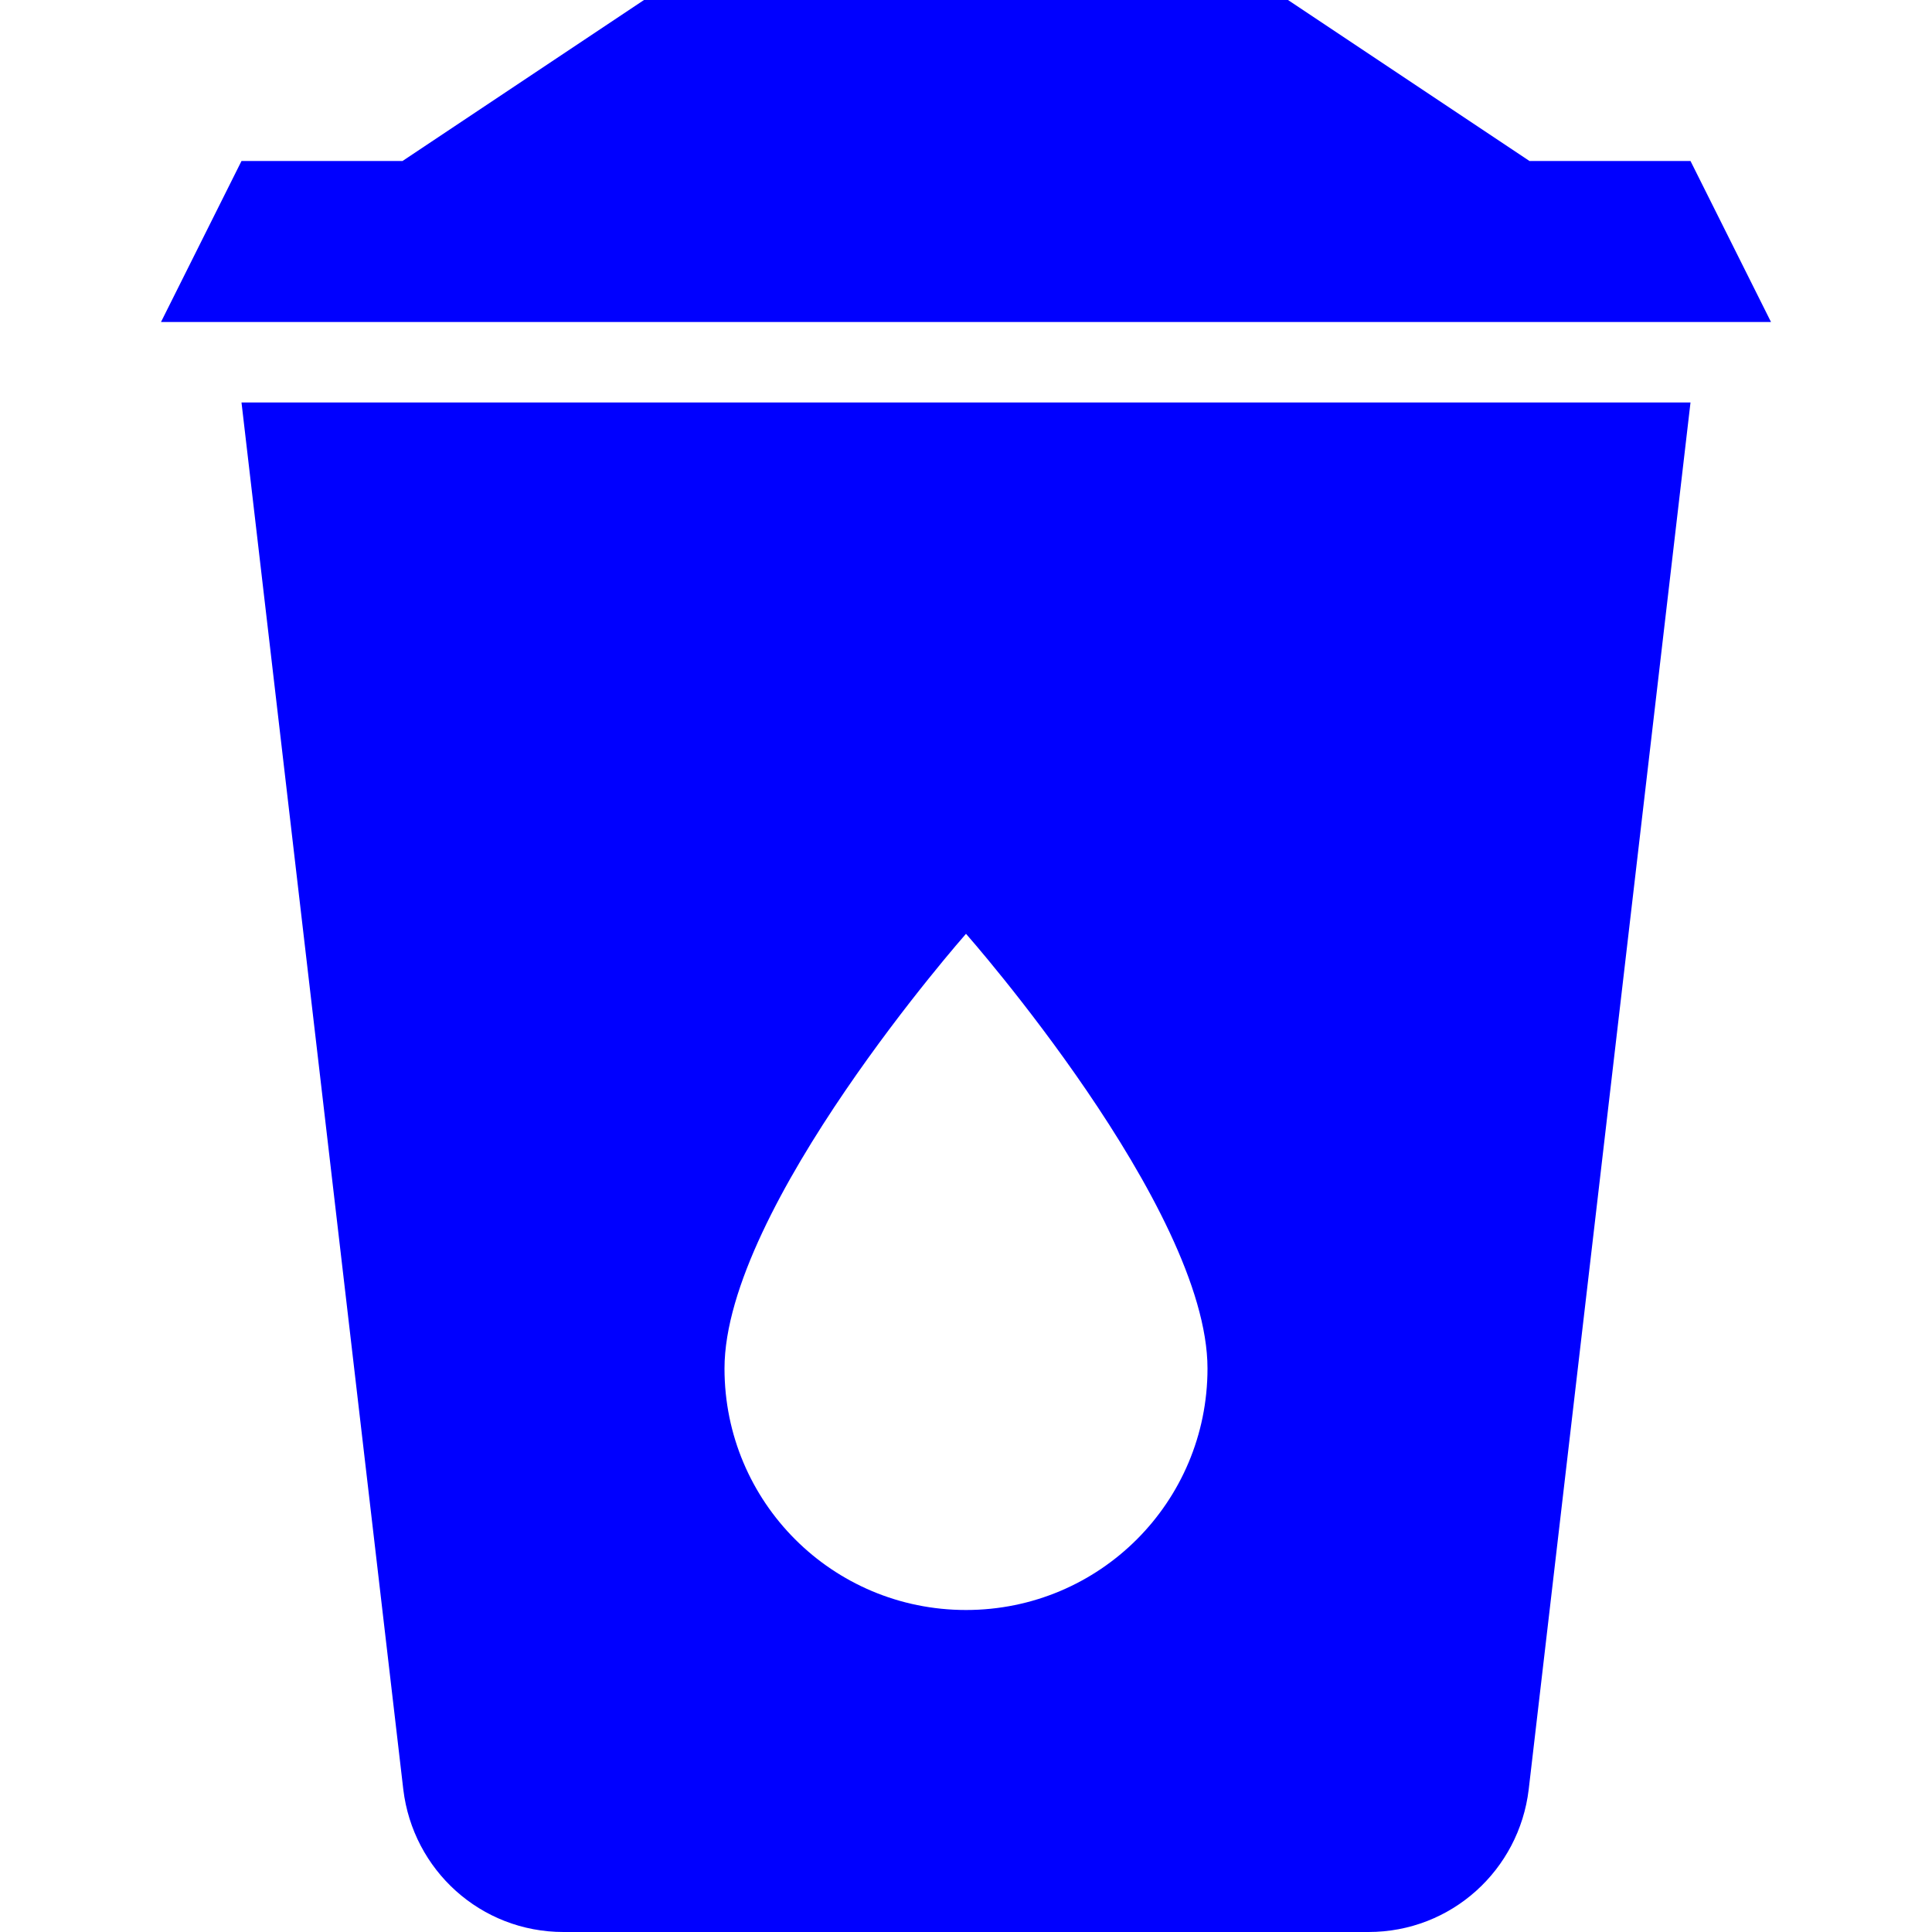 <svg width="24" height="24" viewBox="0 0 24 24" fill="none" xmlns="http://www.w3.org/2000/svg">
<path d="M3 2H5L8 0H16L19 2H21L22 4H2L3 2Z" fill="#0000FF"/>
<path fill-rule="evenodd" clip-rule="evenodd" d="M3 5L5.01 22.23C5.13 23.23 5.97 24 7 24H17C18.03 24 18.87 23.23 18.99 22.23L21 5H3ZM12 20C10.34 20 9 18.66 9 17C9 15 12 11.6 12 11.6C12 11.6 15 15 15 17C15 18.66 13.66 20 12 20Z" fill="#0000FF"/>
</svg>
